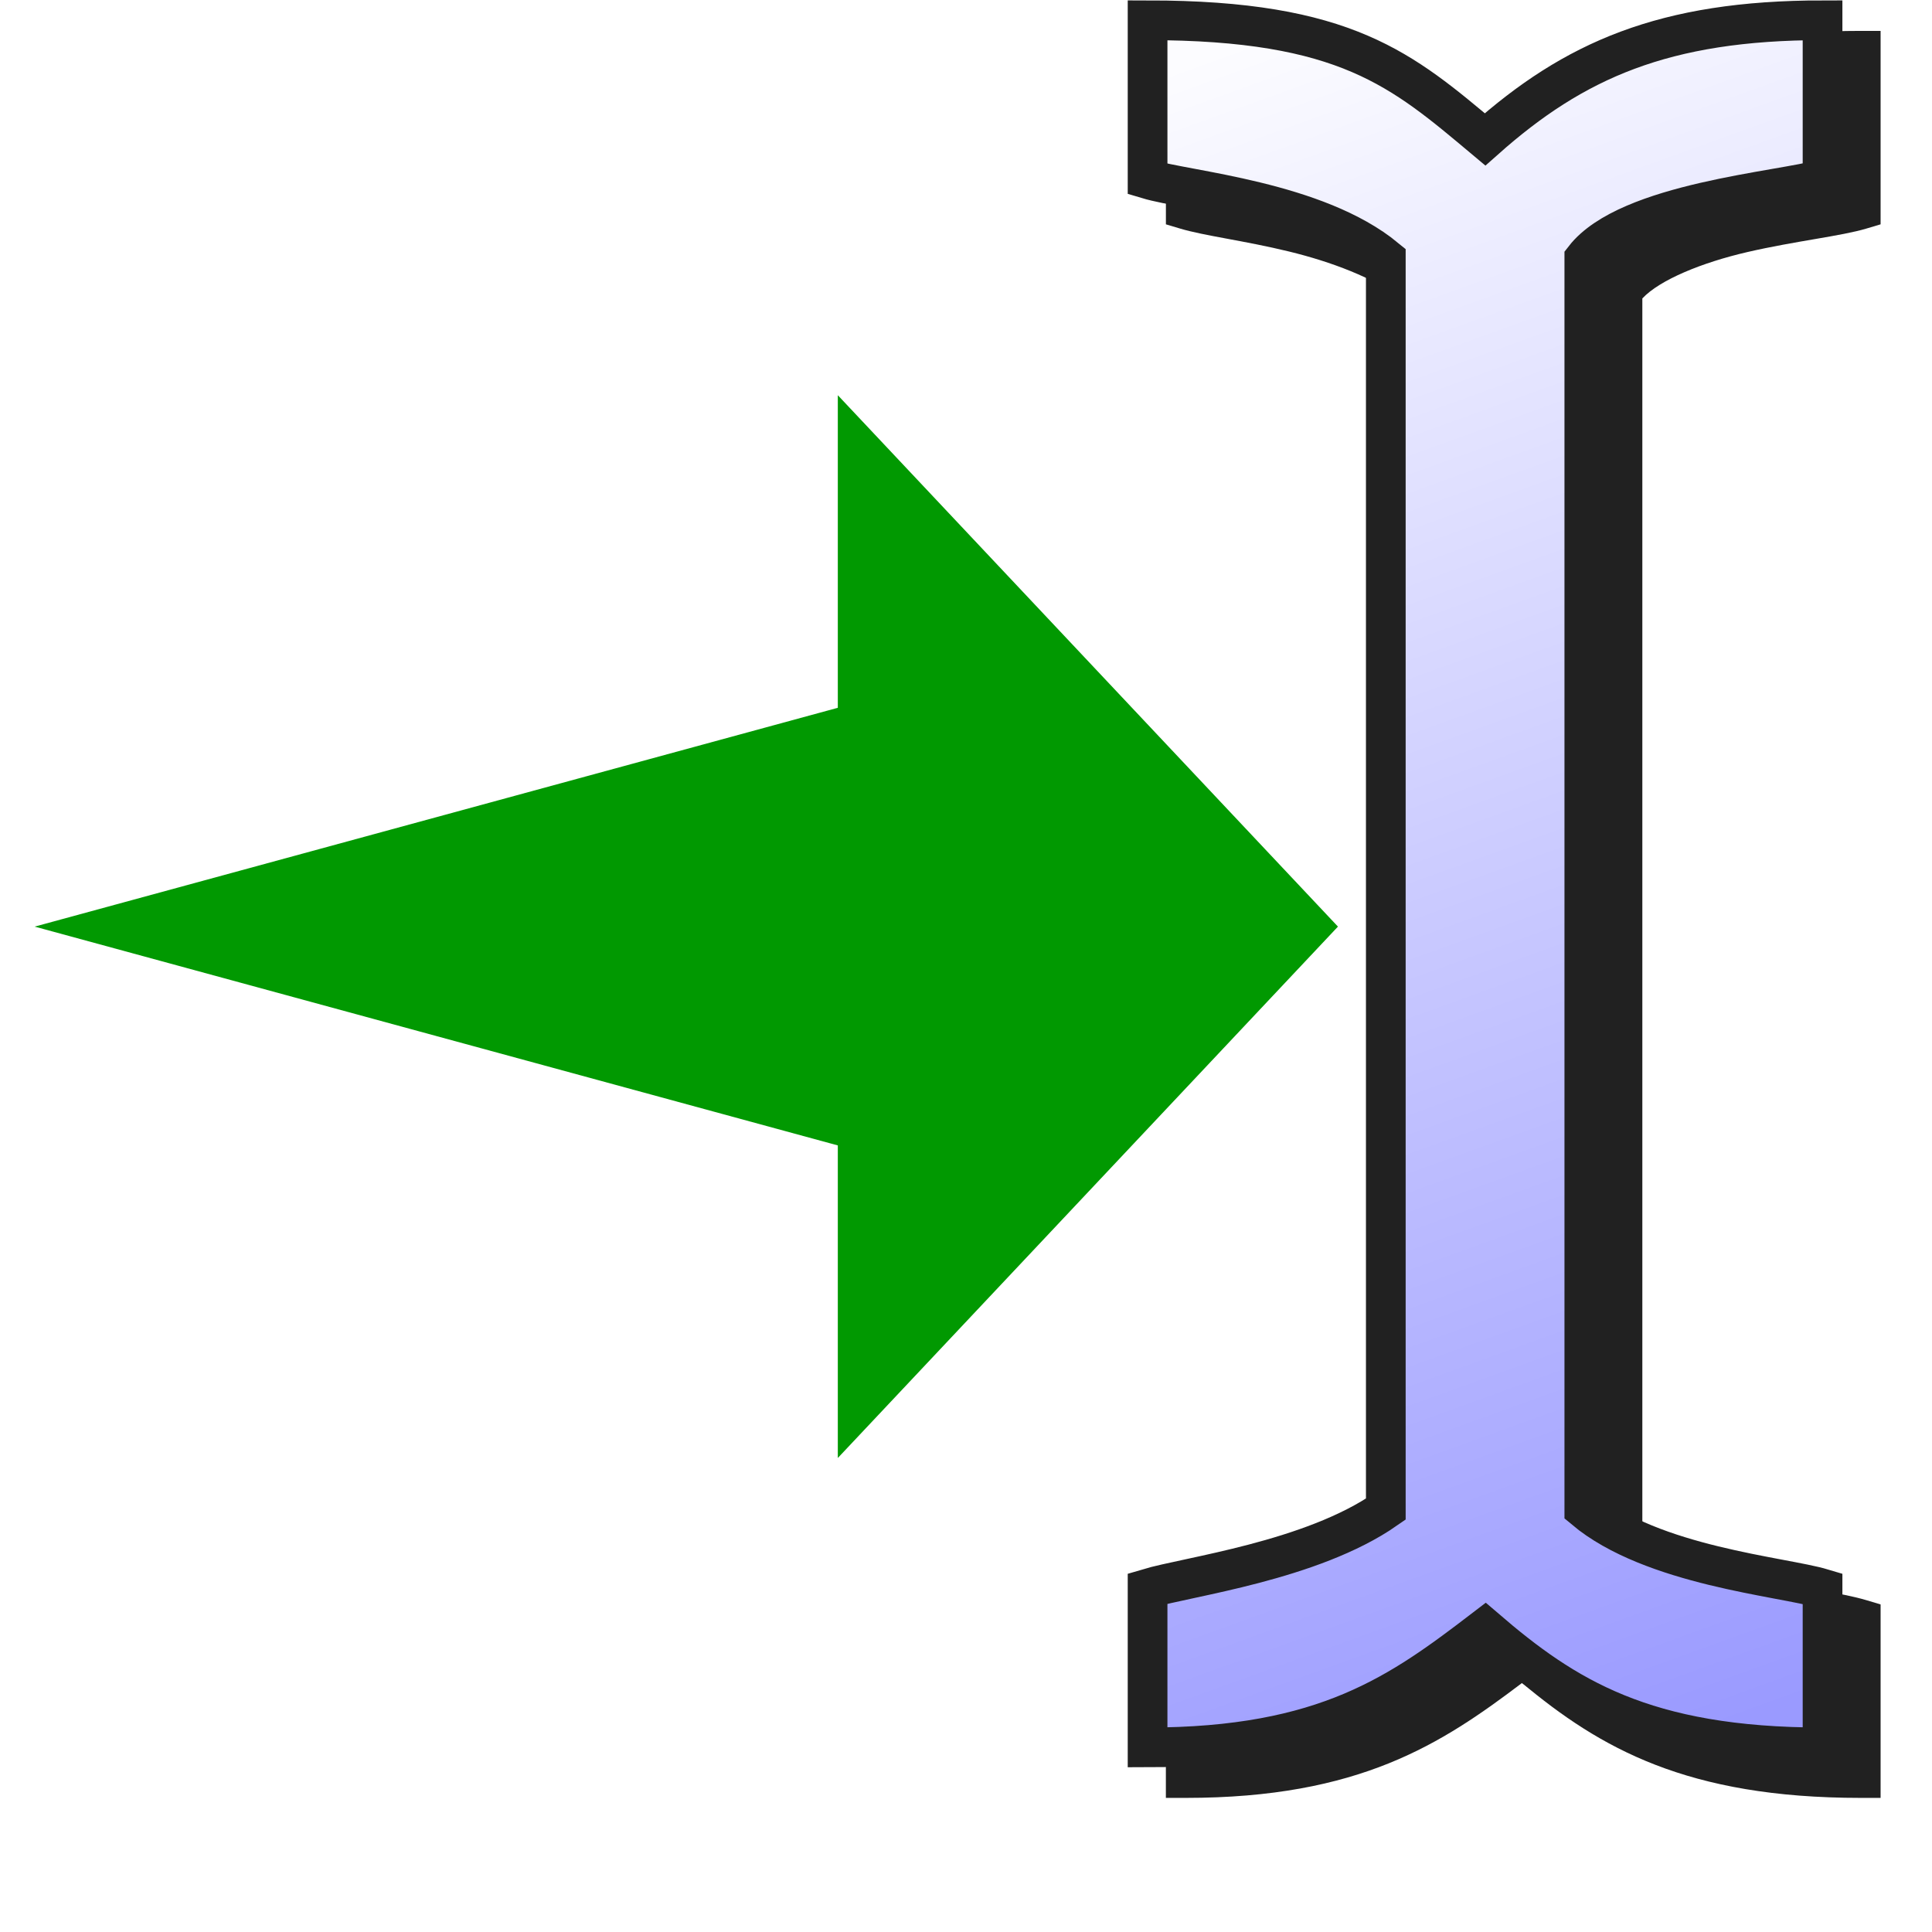 <?xml version="1.0" encoding="UTF-8" standalone="no"?>
<svg
   width="256"
   height="256"
   viewBox="0 0 256 256"
   version="1.1"
   id="svg8"
   inkscape:version="1.1.1 (3bf5ae0d25, 2021-09-20)"
   sodipodi:docname="bbox-next.svg"
   inkscape:export-filename="/media/klapeto/Αρχεία/WindowsXP Theme/Vectors/RASTER/bboxnext.png"
   inkscape:export-xdpi="96"
   inkscape:export-ydpi="96"
   xmlns:inkscape="http://www.inkscape.org/namespaces/inkscape"
   xmlns:sodipodi="http://sodipodi.sourceforge.net/DTD/sodipodi-0.dtd"
   xmlns:xlink="http://www.w3.org/1999/xlink"
   xmlns="http://www.w3.org/2000/svg"
   xmlns:svg="http://www.w3.org/2000/svg"
   xmlns:rdf="http://www.w3.org/1999/02/22-rdf-syntax-ns#"
   xmlns:cc="http://creativecommons.org/ns#"
   xmlns:dc="http://purl.org/dc/elements/1.1/">
  <defs
     id="defs2">
    <linearGradient
       id="linearGradient924"
       inkscape:collect="always">
      <stop
         id="stop920"
         offset="0"
         style="stop-color:#9a9aff;stop-opacity:1" />
      <stop
         style="stop-color:#cacaff;stop-opacity:1"
         offset="0.5"
         id="stop928" />
      <stop
         id="stop922"
         offset="1"
         style="stop-color:#fcfcff;stop-opacity:1" />
    </linearGradient>
    <linearGradient
       gradientTransform="matrix(19.884,0,0,19.884,-1728.746,-1673.748)"
       gradientUnits="userSpaceOnUse"
       y2="89.034"
       x2="99.478"
       y1="100.014"
       x1="103.447"
       id="linearGradient926"
       xlink:href="#linearGradient924"
       inkscape:collect="always" />
    <filter
       height="1.067"
       y="-0.034"
       width="1.167"
       x="-0.083"
       id="filter987"
       style="color-interpolation-filters:sRGB"
       inkscape:collect="always">
      <feGaussianBlur
         id="feGaussianBlur989"
         stdDeviation="0.87"
         inkscape:collect="always" />
    </filter>
  </defs>
  <sodipodi:namedview
     showguides="false"
     id="base"
     pagecolor="#ffffff"
     bordercolor="#666666"
     borderopacity="1.0"
     inkscape:pageopacity="0.0"
     inkscape:pageshadow="2"
     inkscape:zoom="0.28441258"
     inkscape:cx="-2837.4273"
     inkscape:cy="-492.24265"
     inkscape:document-units="px"
     inkscape:current-layer="layer1"
     inkscape:document-rotation="0"
     showgrid="false"
     units="px"
     fit-margin-top="2"
     fit-margin-left="2"
     fit-margin-bottom="2"
     fit-margin-right="2"
     inkscape:window-width="3840"
     inkscape:window-height="2043"
     inkscape:window-x="3840"
     inkscape:window-y="0"
     inkscape:window-maximized="1"
     inkscape:snap-bbox="true"
     inkscape:snap-smooth-nodes="true"
     inkscape:pagecheckerboard="0"
     scale-x="1">
    <inkscape:grid
       type="xygrid"
       id="grid847"
       originx="0"
       originy="0" />
    <inkscape:grid
       spacingy="0.132"
       spacingx="0.132"
       id="grid873"
       type="xygrid" />
  </sodipodi:namedview>
  <g
     inkscape:label="Layer 1"
     inkscape:groupmode="layer"
     id="layer1"
     transform="translate(-91.938,-88.637)">
    <path
       d="m 130.843,89.695 v 6.781 l 0.496,0.148 c 0.845,0.254 2.258,0.424 3.822,0.805 1.463,0.357 2.964,0.914 4.033,1.705 v 43.006 c -1.159,0.736 -2.661,1.309 -4.108,1.689 -1.552,0.408 -2.938,0.634 -3.748,0.877 l -0.496,0.148 v 6.782 h 0.697 c 6.096,0 8.967,-1.894 11.787,-4.028 2.734,2.279 5.776,4.028 11.875,4.028 h 0.695 v -6.782 l -0.496,-0.148 c -0.846,-0.254 -2.273,-0.429 -3.846,-0.812 -1.472,-0.359 -2.972,-0.918 -4.01,-1.696 V 99.074 c 0.608,-0.651 2.094,-1.26 3.686,-1.627 1.674,-0.386 3.291,-0.559 4.17,-0.823 l 0.496,-0.148 v -6.781 h -0.695 c -5.413,0 -8.75,1.407 -11.82,3.992 -2.707,-2.251 -5.125,-3.992 -11.842,-3.992 z"
       style="color:#000000;font-style:normal;font-variant:normal;font-weight:normal;font-stretch:normal;font-size:medium;line-height:normal;font-family:sans-serif;font-variant-ligatures:normal;font-variant-position:normal;font-variant-caps:normal;font-variant-numeric:normal;font-variant-alternates:normal;font-variant-east-asian:normal;font-feature-settings:normal;font-variation-settings:normal;text-indent:0;text-align:start;text-decoration:none;text-decoration-line:none;text-decoration-style:solid;text-decoration-color:#000000;letter-spacing:normal;word-spacing:normal;text-transform:none;writing-mode:lr-tb;direction:ltr;text-orientation:mixed;dominant-baseline:auto;baseline-shift:baseline;text-anchor:start;white-space:normal;shape-padding:0;shape-margin:0;inline-size:0;clip-rule:nonzero;display:inline;overflow:visible;visibility:visible;isolation:auto;mix-blend-mode:normal;color-interpolation:sRGB;color-interpolation-filters:linearRGB;solid-color:#000000;solid-opacity:1;vector-effect:none;fill:#212121;fill-opacity:1;fill-rule:nonzero;stroke:none;stroke-width:1.392px;stroke-linecap:butt;stroke-linejoin:miter;stroke-miterlimit:4;stroke-dasharray:none;stroke-dashoffset:0;stroke-opacity:1;filter:url(#filter987);color-rendering:auto;image-rendering:auto;shape-rendering:auto;text-rendering:auto;enable-background:accumulate;stop-color:#000000"
       id="path978"
       transform="matrix(3.78,0,0,3.78,-248.16,-246.317)" />
    <path
       style="fill:url(#linearGradient926);fill-opacity:1;stroke:#212121;stroke-width:5.261px;stroke-linecap:butt;stroke-linejoin:miter;stroke-opacity:1"
       d="m 275.565,122.888 c -9.208,-7.602 -26.278,-8.936 -31.566,-10.522 V 91.323 c 26.305,0 33.738,6.584 44.718,15.783 11.769,-10.454 23.674,-15.783 44.718,-15.783 v 21.044 c -5.287,1.586 -25.78,3.071 -31.566,10.522 v 165.719 c 8.954,7.528 26.278,8.936 31.566,10.522 v 21.044 c -23.674,0 -34.149,-6.695 -44.718,-15.783 -11.167,8.548 -21.044,15.783 -44.718,15.783 v -21.044 c 5.287,-1.586 21.729,-3.669 31.566,-10.522 z"
       id="path877-6"
       sodipodi:nodetypes="ccccccccccccccc" />
    <path
       sodipodi:nodetypes="ccccccc"
       id="path880"
       d="m 96.531,211.418 106.421,28.993 v 41.419 l 66.271,-70.413 -66.271,-70.413 v 41.419 z"
       style="fill:#019901;fill-opacity:1;stroke:none;stroke-width:17.288px;stroke-linecap:butt;stroke-linejoin:miter;stroke-opacity:1" />
  </g>
</svg>
